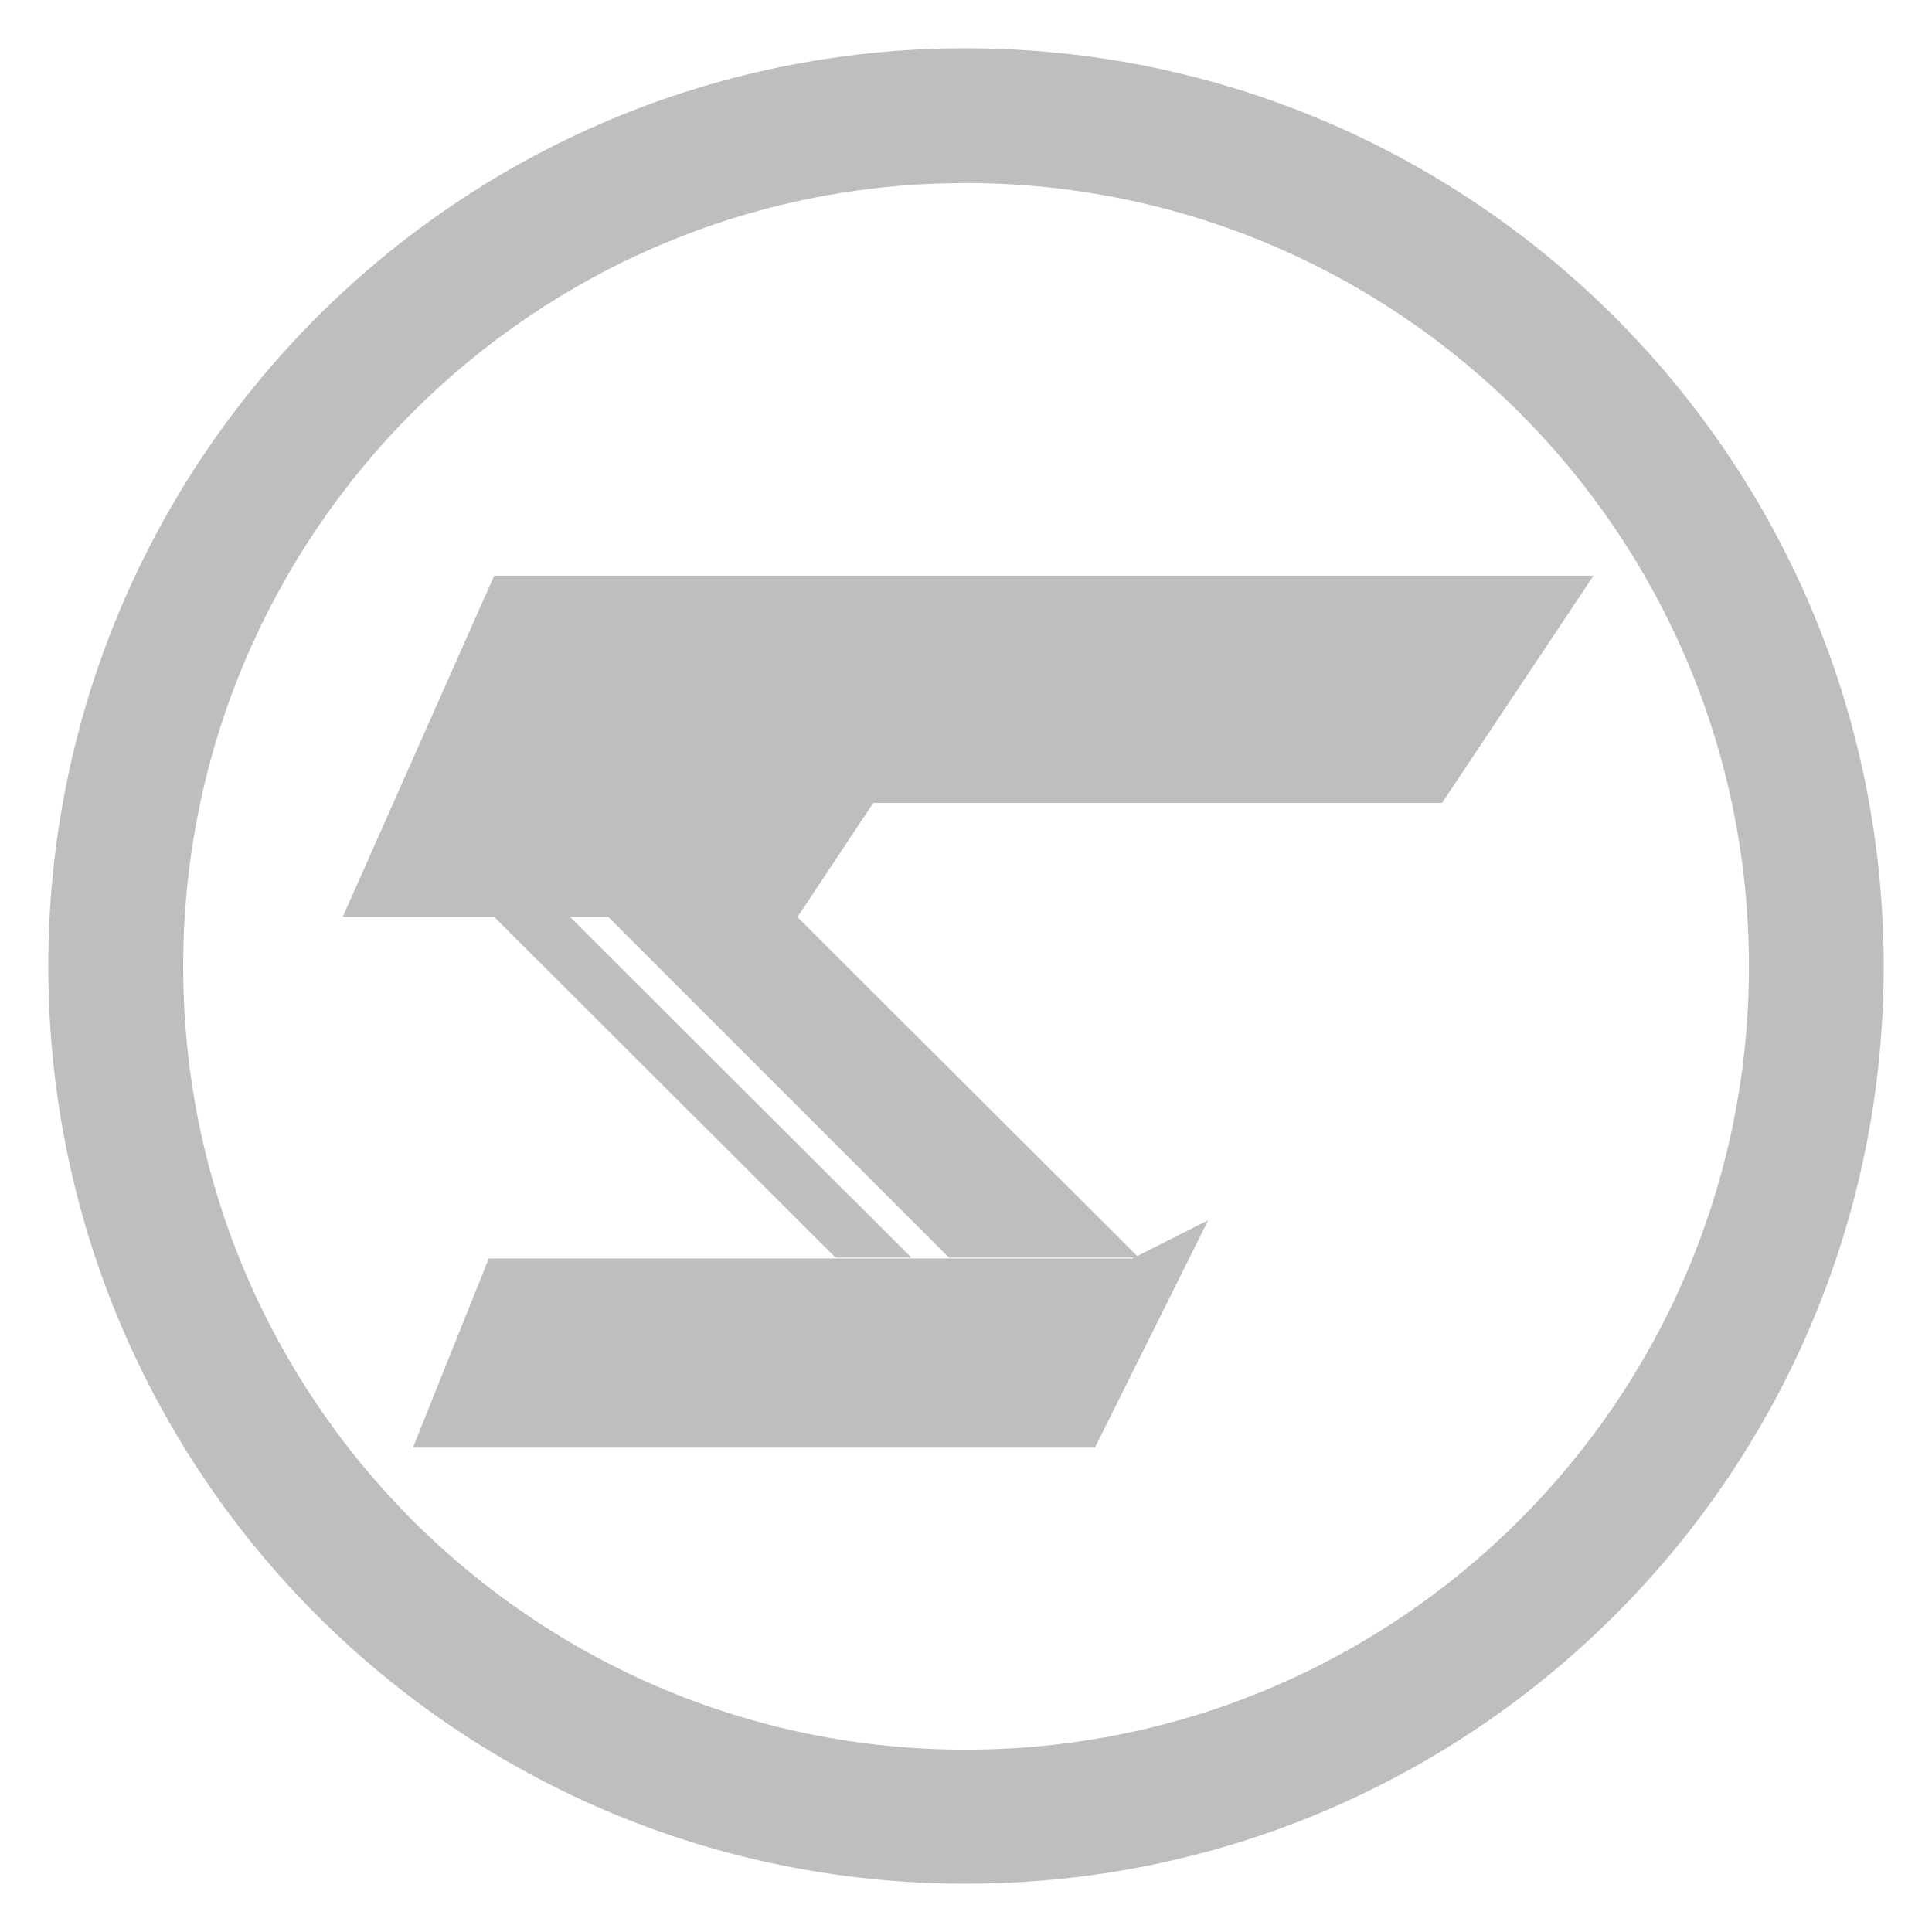 <?xml version="1.0" encoding="UTF-8" standalone="no"?>
<!-- Created with Inkscape (http://www.inkscape.org/) -->

<svg
   xmlns:dc="http://purl.org/dc/elements/1.1/"
   xmlns:cc="http://creativecommons.org/ns#"
   xmlns:rdf="http://www.w3.org/1999/02/22-rdf-syntax-ns#"
   xmlns:svg="http://www.w3.org/2000/svg"
   xmlns="http://www.w3.org/2000/svg"
   xmlns:xlink="http://www.w3.org/1999/xlink"
   xmlns:sodipodi="http://sodipodi.sourceforge.net/DTD/sodipodi-0.dtd"
   xmlns:inkscape="http://www.inkscape.org/namespaces/inkscape"
   width="16px"
   height="16px"
   id="svg3925"
   version="1.1"
   inkscape:version="0.48.4 r9939"
   sodipodi:docname="start-here-symbolic.svg">
  <defs
     id="defs3927">
    <linearGradient
       inkscape:collect="always"
       xlink:href="#linearGradient3569"
       id="linearGradient4548"
       gradientUnits="userSpaceOnUse"
       x1="136.231"
       y1="40.918"
       x2="54.676"
       y2="-40.637" />
    <linearGradient
       id="linearGradient3569">
      <stop
         id="stop3571"
         offset="0"
         style="stop-color:#161616;stop-opacity:1;" />
      <stop
         id="stop3573"
         offset="1"
         style="stop-color:#3a3a3a;stop-opacity:1;" />
    </linearGradient>
    <linearGradient
       id="linearGradient4565">
      <stop
         id="stop4567"
         offset="0"
         style="stop-color:#161616;stop-opacity:1;" />
      <stop
         id="stop4569"
         offset="1"
         style="stop-color:#3a3a3a;stop-opacity:1;" />
    </linearGradient>
    <linearGradient
       y2="553.791"
       x2="634.708"
       y1="553.791"
       x1="202.435"
       gradientTransform="matrix(0.051,0,0,0.03,-7.566,-7.495)"
       gradientUnits="userSpaceOnUse"
       id="linearGradient5995"
       xlink:href="#linearGradient3755"
       inkscape:collect="always" />
    <linearGradient
       y2="553.791"
       x2="634.708"
       y1="522.485"
       x1="202.435"
       gradientTransform="matrix(0.59,0,0,0.345,969.454,371.05)"
       gradientUnits="userSpaceOnUse"
       id="linearGradient5992"
       xlink:href="#linearGradient3904"
       inkscape:collect="always" />
    <linearGradient
       y2="671.479"
       x2="157.544"
       y1="416.56"
       x1="430.393"
       gradientTransform="matrix(-0.24,0.126,-0.074,-0.141,1326.953,665.534)"
       gradientUnits="userSpaceOnUse"
       id="linearGradient5989"
       xlink:href="#linearGradient3836"
       inkscape:collect="always" />
    <linearGradient
       y2="269.688"
       x2="219.013"
       y1="253.973"
       x1="115.083"
       gradientTransform="matrix(0.445,0,0,0.445,1026.779,459.329)"
       gradientUnits="userSpaceOnUse"
       id="linearGradient5986"
       xlink:href="#linearGradient3882"
       inkscape:collect="always" />
    <linearGradient
       y2="259.219"
       x2="433.281"
       y1="259.219"
       x1="204.5"
       gradientTransform="matrix(0.445,0,0,0.445,1026.779,459.329)"
       gradientUnits="userSpaceOnUse"
       id="linearGradient5983"
       xlink:href="#linearGradient3830"
       inkscape:collect="always" />
    <linearGradient
       gradientTransform="matrix(0.989,0,0,0.989,1078.254,476.006)"
       y2="99.575"
       x2="71.561"
       y1="109.172"
       x1="11.901"
       gradientUnits="userSpaceOnUse"
       id="linearGradient5977"
       xlink:href="#linearGradient3884"
       inkscape:collect="always" />
    <linearGradient
       y2="99.575"
       x2="71.561"
       y1="109.172"
       x1="11.901"
       gradientUnits="userSpaceOnUse"
       id="linearGradient5955"
       xlink:href="#linearGradient3884"
       inkscape:collect="always" />
    <radialGradient
       r="29.294"
       fy="346.556"
       fx="339.246"
       cy="346.556"
       cx="339.246"
       gradientTransform="matrix(1.172,-0.435,0.336,0.907,-166.212,181.147)"
       gradientUnits="userSpaceOnUse"
       id="radialGradient5953"
       xlink:href="#linearGradient3895"
       inkscape:collect="always" />
    <radialGradient
       r="29.294"
       fy="340.205"
       fx="342.442"
       cy="340.205"
       cx="342.442"
       gradientUnits="userSpaceOnUse"
       id="radialGradient5951"
       xlink:href="#linearGradient4060"
       inkscape:collect="always" />
    <linearGradient
       y2="259.219"
       x2="433.281"
       y1="259.219"
       x1="204.5"
       gradientTransform="matrix(1.122,0,0,1.122,-43.428,-34.669)"
       gradientUnits="userSpaceOnUse"
       id="linearGradient5949"
       xlink:href="#linearGradient3830"
       inkscape:collect="always" />
    <linearGradient
       y2="269.688"
       x2="219.013"
       y1="253.973"
       x1="115.083"
       gradientTransform="matrix(1.122,0,0,1.122,-43.428,-34.669)"
       gradientUnits="userSpaceOnUse"
       id="linearGradient5947"
       xlink:href="#linearGradient3882"
       inkscape:collect="always" />
    <linearGradient
       y2="671.479"
       x2="157.544"
       y1="416.56"
       x1="430.393"
       gradientTransform="matrix(-0.606,0.319,-0.187,-0.355,714.054,485.686)"
       gradientUnits="userSpaceOnUse"
       id="linearGradient5945"
       xlink:href="#linearGradient3836"
       inkscape:collect="always" />
    <linearGradient
       y2="553.791"
       x2="634.708"
       y1="522.485"
       x1="202.435"
       gradientTransform="matrix(1.488,0,0,0.871,-188.088,-257.439)"
       gradientUnits="userSpaceOnUse"
       id="linearGradient5943"
       xlink:href="#linearGradient3904"
       inkscape:collect="always" />
    <linearGradient
       y2="553.791"
       x2="634.708"
       y1="553.791"
       x1="202.435"
       gradientTransform="matrix(1.488,0,0,0.871,-188.088,-257.439)"
       gradientUnits="userSpaceOnUse"
       id="linearGradient5941"
       xlink:href="#linearGradient3755"
       inkscape:collect="always" />
    <linearGradient
       id="linearGradient3895">
      <stop
         id="stop3897"
         offset="0"
         style="stop-color:#ffc59f;stop-opacity:1" />
      <stop
         style="stop-color:#ff7676;stop-opacity:0.498;"
         offset="0.5"
         id="stop3899" />
      <stop
         id="stop3901"
         offset="1"
         style="stop-color:#ff3434;stop-opacity:0;" />
    </linearGradient>
    <linearGradient
       id="linearGradient3884">
      <stop
         style="stop-color:#182e87;stop-opacity:1"
         offset="0"
         id="stop3887" />
      <stop
         style="stop-color:#598eb9;stop-opacity:0;"
         offset="1"
         id="stop3889" />
    </linearGradient>
    <linearGradient
       inkscape:collect="always"
       xlink:href="#linearGradient3755"
       id="linearGradient4220"
       gradientUnits="userSpaceOnUse"
       gradientTransform="matrix(1.325,0,0,0.776,-128.884,-198.476)"
       x1="202.435"
       y1="553.791"
       x2="634.708"
       y2="553.791" />
    <linearGradient
       id="linearGradient3755">
      <stop
         style="stop-color:#b4d2eb;stop-opacity:1;"
         offset="0"
         id="stop3757" />
      <stop
         style="stop-color:#a7d0f2;stop-opacity:1;"
         offset="1"
         id="stop3759" />
    </linearGradient>
    <linearGradient
       inkscape:collect="always"
       xlink:href="#linearGradient3904"
       id="linearGradient4217"
       gradientUnits="userSpaceOnUse"
       gradientTransform="matrix(1.325,0,0,0.776,-128.884,-198.476)"
       x1="202.435"
       y1="522.485"
       x2="634.708"
       y2="553.791" />
    <linearGradient
       id="linearGradient3904">
      <stop
         style="stop-color:#35ab3b;stop-opacity:1;"
         offset="0"
         id="stop3906" />
      <stop
         style="stop-color:#6dc675;stop-opacity:1;"
         offset="1"
         id="stop3908" />
    </linearGradient>
    <linearGradient
       inkscape:collect="always"
       xlink:href="#linearGradient3836"
       id="linearGradient4214"
       gradientUnits="userSpaceOnUse"
       gradientTransform="matrix(-0.54,0.284,-0.166,-0.316,674.875,463.607)"
       x1="195.643"
       y1="544.121"
       x2="634.708"
       y2="553.791" />
    <linearGradient
       id="linearGradient3836">
      <stop
         id="stop3838"
         offset="0"
         style="stop-color:#edf657;stop-opacity:1;" />
      <stop
         id="stop3840"
         offset="1"
         style="stop-color:#b0b014;stop-opacity:1;" />
    </linearGradient>
    <linearGradient
       inkscape:collect="always"
       xlink:href="#linearGradient3882"
       id="linearGradient4211"
       gradientUnits="userSpaceOnUse"
       x1="115.083"
       y1="253.973"
       x2="219.013"
       y2="269.688" />
    <linearGradient
       id="linearGradient3882">
      <stop
         id="stop3884"
         offset="0"
         style="stop-color:#265e8d;stop-opacity:1;" />
      <stop
         id="stop3886"
         offset="1"
         style="stop-color:#96c7ef;stop-opacity:1;" />
    </linearGradient>
    <linearGradient
       inkscape:collect="always"
       xlink:href="#linearGradient3830"
       id="linearGradient4208"
       gradientUnits="userSpaceOnUse"
       x1="204.5"
       y1="259.219"
       x2="433.281"
       y2="259.219" />
    <linearGradient
       id="linearGradient3830">
      <stop
         id="stop3832"
         offset="0"
         style="stop-color:#127f18;stop-opacity:1;" />
      <stop
         id="stop3834"
         offset="1"
         style="stop-color:#9ffaa7;stop-opacity:1;" />
    </linearGradient>
    <linearGradient
       inkscape:collect="always"
       xlink:href="#linearGradient4060"
       id="linearGradient4194"
       gradientUnits="userSpaceOnUse"
       x1="344.462"
       y1="367.479"
       x2="345.977"
       y2="336.164" />
    <linearGradient
       id="linearGradient4060">
      <stop
         style="stop-color:#ff1313;stop-opacity:1;"
         offset="0"
         id="stop4062" />
      <stop
         style="stop-color:#9e0000;stop-opacity:1;"
         offset="1"
         id="stop4064" />
    </linearGradient>
    <radialGradient
       inkscape:collect="always"
       xlink:href="#linearGradient4091"
       id="radialGradient4196"
       gradientUnits="userSpaceOnUse"
       cx="347.017"
       cy="344.78"
       fx="347.017"
       fy="344.78"
       r="29.294" />
    <linearGradient
       id="linearGradient4091">
      <stop
         style="stop-color:#ffb9b9;stop-opacity:1;"
         offset="0"
         id="stop4093" />
      <stop
         id="stop3893"
         offset="0.5"
         style="stop-color:#ff7676;stop-opacity:0.498;" />
      <stop
         style="stop-color:#ff3434;stop-opacity:0;"
         offset="1"
         id="stop4095" />
    </linearGradient>
    <linearGradient
       inkscape:collect="always"
       xlink:href="#linearGradient4108"
       id="linearGradient4203"
       gradientUnits="userSpaceOnUse"
       x1="315.728"
       y1="288.625"
       x2="346.737"
       y2="338.625" />
    <linearGradient
       inkscape:collect="always"
       id="linearGradient4108">
      <stop
         style="stop-color:#ffffff;stop-opacity:1;"
         offset="0"
         id="stop4110" />
      <stop
         style="stop-color:#ffffff;stop-opacity:0;"
         offset="1"
         id="stop4112" />
    </linearGradient>
    <linearGradient
       y2="338.625"
       x2="346.737"
       y1="288.625"
       x1="315.728"
       gradientUnits="userSpaceOnUse"
       id="linearGradient4332"
       xlink:href="#linearGradient4108"
       inkscape:collect="always" />
    <linearGradient
       inkscape:collect="always"
       xlink:href="#linearGradient3755"
       id="linearGradient4979"
       gradientUnits="userSpaceOnUse"
       gradientTransform="matrix(1.325,0,0,0.776,-128.884,-198.476)"
       x1="202.435"
       y1="553.791"
       x2="634.708"
       y2="553.791" />
    <linearGradient
       inkscape:collect="always"
       xlink:href="#linearGradient3904"
       id="linearGradient4981"
       gradientUnits="userSpaceOnUse"
       gradientTransform="matrix(1.325,0,0,0.776,-128.884,-198.476)"
       x1="202.435"
       y1="522.485"
       x2="634.708"
       y2="553.791" />
    <linearGradient
       inkscape:collect="always"
       xlink:href="#linearGradient3836"
       id="linearGradient4983"
       gradientUnits="userSpaceOnUse"
       gradientTransform="matrix(-0.54,0.284,-0.166,-0.316,674.875,463.607)"
       x1="195.643"
       y1="544.121"
       x2="634.708"
       y2="553.791" />
    <linearGradient
       inkscape:collect="always"
       xlink:href="#linearGradient3882"
       id="linearGradient4985"
       gradientUnits="userSpaceOnUse"
       x1="115.083"
       y1="253.973"
       x2="219.013"
       y2="269.688" />
    <linearGradient
       inkscape:collect="always"
       xlink:href="#linearGradient3830"
       id="linearGradient4987"
       gradientUnits="userSpaceOnUse"
       x1="204.5"
       y1="259.219"
       x2="433.281"
       y2="259.219" />
    <linearGradient
       inkscape:collect="always"
       xlink:href="#linearGradient4108"
       id="linearGradient4993"
       gradientUnits="userSpaceOnUse"
       x1="315.728"
       y1="288.625"
       x2="346.737"
       y2="338.625" />
    <linearGradient
       x1="31.785"
       y1="14.883"
       x2="76.799"
       gradientUnits="userSpaceOnUse"
       xlink:href="#linearGradient1334"
       y2="26.226"
       id="linearGradient2229" />
    <linearGradient
       x1="1.045"
       y1="22.383"
       x2="45.431"
       gradientUnits="userSpaceOnUse"
       xlink:href="#linearGradient1334"
       y2="31.877"
       id="linearGradient2227" />
    <linearGradient
       x1="3.52"
       y1="16.549"
       x2="45.431"
       gradientUnits="userSpaceOnUse"
       xlink:href="#linearGradient1334"
       y2="31.877"
       id="linearGradient1340" />
    <radialGradient
       r="153.4"
       gradientTransform="matrix(8.7163e-6,-0.666,0.958,0,178.49,133.09)"
       cx="191.41"
       cy="7.786"
       gradientUnits="userSpaceOnUse"
       id="radialGradient4071">
      <stop
         offset="0"
         id="stop4189" />
      <stop
         offset="1"
         style="stop-opacity:0"
         id="stop4191" />
    </radialGradient>
    <linearGradient
       id="linearGradient1334">
      <stop
         offset="0"
         style="stop-color:#fff"
         id="stop1336" />
      <stop
         offset=".25"
         style="stop-color:#fff;stop-opacity:0"
         id="stop1346" />
      <stop
         offset=".345"
         style="stop-color:#fff"
         id="stop1342" />
      <stop
         offset=".863"
         style="stop-color:#fff;stop-opacity:0"
         id="stop1344" />
      <stop
         offset="1"
         style="stop-color:#fff"
         id="stop1338" />
    </linearGradient>
    <linearGradient
       inkscape:collect="always"
       xlink:href="#linearGradient7134"
       id="linearGradient3512"
       gradientUnits="userSpaceOnUse"
       gradientTransform="matrix(0.297,0,0,0.297,-53.733,-257.118)"
       x1="129.204"
       y1="806.273"
       x2="150.13"
       y2="1047.396" />
    <linearGradient
       id="linearGradient7134">
      <stop
         style="stop-color:#484848;stop-opacity:1;"
         offset="0"
         id="stop7136" />
      <stop
         style="stop-color:#5b5b5b;stop-opacity:1;"
         offset="1"
         id="stop7138" />
    </linearGradient>
  </defs>
  <sodipodi:namedview
     id="base"
     pagecolor="#ffffff"
     bordercolor="#666666"
     borderopacity="1.0"
     inkscape:pageopacity="0.0"
     inkscape:pageshadow="2"
     inkscape:zoom="6.8422425"
     inkscape:cx="-38.241616"
     inkscape:cy="-1.265625"
     inkscape:current-layer="layer1"
     showgrid="true"
     inkscape:grid-bbox="true"
     inkscape:document-units="px"
     inkscape:window-width="1366"
     inkscape:window-height="697"
     inkscape:window-x="0"
     inkscape:window-y="0"
     inkscape:window-maximized="1"
     showguides="true"
     inkscape:guide-bbox="true" />
  <g
     id="layer1"
     inkscape:label="Layer 1"
     inkscape:groupmode="layer">
    <path
       style="fill:#bebebe;fill-opacity:1;stroke:none"
       d="m 7.997,0.4 c -4.199,0 -7.597,3.404 -7.597,7.603 0,4.199 3.397,7.597 7.597,7.597 4.199,0 7.603,-3.397 7.603,-7.597 0,-4.199 -3.404,-7.603 -7.603,-7.603 z m 0,1.116 c 3.58,0 6.487,2.907 6.487,6.487 0,3.58 -2.907,6.487 -6.487,6.487 -3.58,0 -6.48,-2.907 -6.48,-6.487 0,-3.58 2.901,-6.487 6.48,-6.487 z M 4.093,4.767 2.838,7.594 l 1.255,0 2.827,2.821 0.628,0 -2.827,-2.821 0.317,0 2.821,2.821 1.533,0 -0.013,0.007 -5.331,0 -0.628,1.566 0.945,0 4.703,0 0.938,-1.883 -0.588,0.297 -2.814,-2.807 0.628,-0.945 4.71,0 1.255,-1.883 -9.103,0 z"
       id="path7076"
       inkscape:connector-curvature="0" />
  </g>
</svg>
